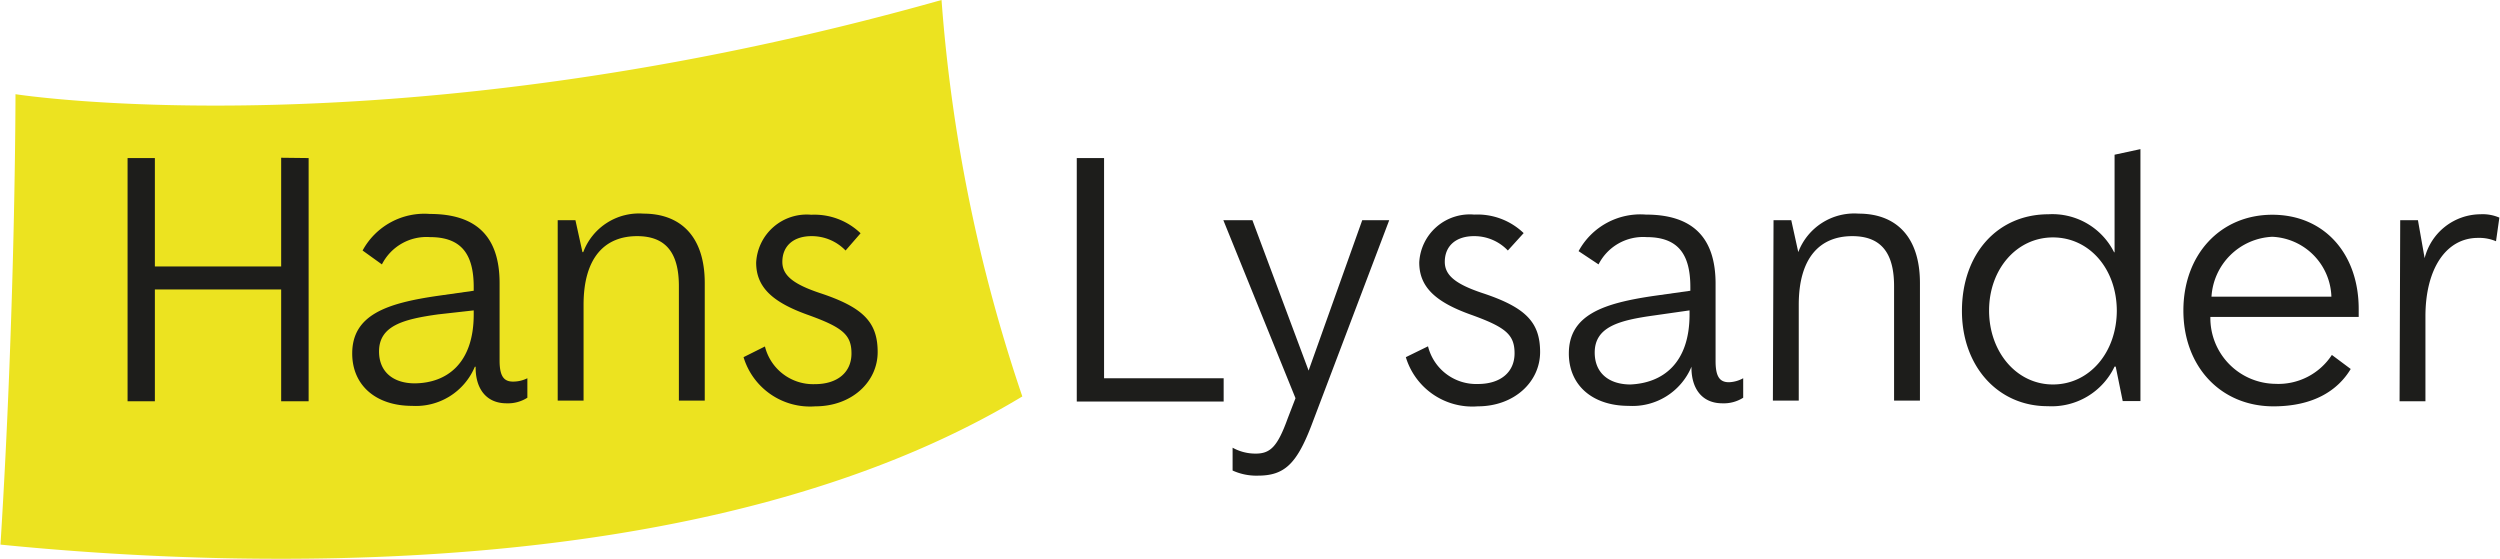 <svg id="Ebene_1" data-name="Ebene 1" xmlns="http://www.w3.org/2000/svg" viewBox="0 0 156.58 35"><defs><style>.cls-1{fill:#ece320;}.cls-2{fill:#1d1d1b;}</style></defs><path class="cls-1" d="M18.53,129.21s23.86,3.74,58-5.9a100,100,0,0,0,5.06,24.83c-19.77,11.93-49.54,10.72-64,9.28C18.53,142.47,18.53,129.21,18.53,129.21Z" transform="translate(-17.56 -123.31)"/><path class="cls-2" d="M36.89,133.21v15.23H35.17v-7H27.26v7H25.55V133.21h1.71V140h7.91v-6.81Z" transform="translate(-17.56 -123.31)"/><path class="cls-2" d="M50.59,147v1.22a2.26,2.26,0,0,1-1.3.35c-1.34,0-1.94-1-1.94-2.22v-.07H47.3a4,4,0,0,1-3.93,2.45c-2.27,0-3.75-1.29-3.75-3.28,0-2.43,2.18-3.15,5.35-3.61l2.26-.32v-.23c0-2.11-.81-3.13-2.75-3.13a3.13,3.13,0,0,0-3,1.71L40.27,139a4.4,4.4,0,0,1,4.21-2.29c2.89,0,4.37,1.39,4.37,4.33v4.85c0,1,.28,1.32.84,1.32A2,2,0,0,0,50.59,147Zm-3.36-4v-.25L45,143c-2.15.3-3.7.7-3.7,2.32,0,1.31.92,2,2.24,2C45.54,147.3,47.23,146.08,47.23,143Z" transform="translate(-17.56 -123.31)"/><path class="cls-2" d="M52.49,137.1H53.6l.44,2h.05a3.73,3.73,0,0,1,3.77-2.41c2.31,0,3.84,1.41,3.84,4.35v7.36H60.08v-7.17c0-2.16-.88-3.13-2.62-3.13-2,0-3.35,1.32-3.35,4.3v6H52.49Z" transform="translate(-17.56 -123.31)"/><path class="cls-2" d="M64.13,145.68l1.34-.67a3.11,3.11,0,0,0,3.13,2.36c1.41,0,2.29-.74,2.29-1.92s-.56-1.64-2.76-2.43-3.21-1.73-3.21-3.26a3.17,3.17,0,0,1,3.45-3,4.17,4.17,0,0,1,3.09,1.16L70.52,139a2.94,2.94,0,0,0-2.13-.9c-1.14,0-1.83.62-1.83,1.61,0,.84.67,1.39,2.34,1.95,2.73.9,3.63,1.83,3.63,3.7s-1.62,3.4-3.91,3.4A4.35,4.35,0,0,1,64.13,145.68Z" transform="translate(-17.56 -123.31)"/><path class="cls-2" d="M94.2,147v1.46H85V133.21h1.71V147Z" transform="translate(-17.56 -123.31)"/><path class="cls-2" d="M94.76,152.78v-1.43a2.94,2.94,0,0,0,1.45.37c.93,0,1.37-.46,2-2.2l.49-1.27L94.18,137.1H96l3.52,9.42h0l3.36-9.42h1.69L99.68,150c-.92,2.38-1.69,3.1-3.33,3.1A3.58,3.58,0,0,1,94.76,152.78Z" transform="translate(-17.56 -123.31)"/><path class="cls-2" d="M105.61,145.68,107,145a3.11,3.11,0,0,0,3.13,2.36c1.41,0,2.29-.74,2.29-1.92s-.56-1.64-2.76-2.43-3.21-1.73-3.21-3.26a3.17,3.17,0,0,1,3.44-3,4.18,4.18,0,0,1,3.1,1.16L112,139a2.9,2.9,0,0,0-2.12-.9c-1.14,0-1.83.62-1.83,1.61,0,.84.67,1.39,2.34,1.95,2.73.9,3.63,1.83,3.63,3.7s-1.62,3.4-3.91,3.4A4.35,4.35,0,0,1,105.61,145.68Z" transform="translate(-17.56 -123.31)"/><path class="cls-2" d="M126.74,147v1.22a2.26,2.26,0,0,1-1.3.35c-1.34,0-1.94-1-1.94-2.22v-.07h0a4,4,0,0,1-3.93,2.45c-2.27,0-3.75-1.29-3.75-3.28,0-2.43,2.18-3.15,5.34-3.61l2.27-.32v-.23c0-2.11-.81-3.13-2.75-3.13a3.13,3.13,0,0,0-3,1.71l-1.25-.83a4.4,4.4,0,0,1,4.21-2.29c2.89,0,4.37,1.39,4.37,4.33v4.85c0,1,.28,1.32.84,1.32A2,2,0,0,0,126.74,147Zm-3.36-4v-.25l-2.24.32c-2.15.3-3.7.7-3.7,2.32,0,1.31.92,2,2.24,2C121.69,147.3,123.38,146.08,123.38,143Z" transform="translate(-17.56 -123.31)"/><path class="cls-2" d="M128.64,137.1h1.11l.44,2h0a3.75,3.75,0,0,1,3.78-2.41c2.31,0,3.84,1.41,3.84,4.35v7.36h-1.62v-7.17c0-2.16-.88-3.13-2.62-3.13-2,0-3.35,1.32-3.35,4.3v6h-1.62Z" transform="translate(-17.56 -123.31)"/><path class="cls-2" d="M140.44,142.79c0-3.61,2.25-6.06,5.42-6.06a4.32,4.32,0,0,1,4.11,2.38H150V133l1.62-.35v15.78h-1.11l-.44-2.16H150a4.36,4.36,0,0,1-4.18,2.48C142.69,148.76,140.44,146.24,140.44,142.79Zm9.7,0c0-2.64-1.72-4.61-4-4.61s-4,2-4,4.58,1.71,4.63,4,4.63S150.14,145.38,150.14,142.75Z" transform="translate(-17.56 -123.31)"/><path class="cls-2" d="M165.29,143.16H156a4.12,4.12,0,0,0,4.05,4.19,4,4,0,0,0,3.56-1.81l1.18.88c-.81,1.35-2.34,2.34-4.84,2.34-3.31,0-5.64-2.5-5.64-6s2.31-6,5.57-6,5.41,2.45,5.41,5.9Zm-9.22-1.27h7.51a3.88,3.88,0,0,0-3.7-3.75A4,4,0,0,0,156.07,141.89Z" transform="translate(-17.56 -123.31)"/><path class="cls-2" d="M167.89,137.1H169l.42,2.38h0a3.63,3.63,0,0,1,3.5-2.75,2.62,2.62,0,0,1,1.18.21l-.21,1.48a2.67,2.67,0,0,0-1.13-.21c-2,0-3.29,1.94-3.29,4.91v5.32h-1.62Z" transform="translate(-17.56 -123.31)"/></svg>